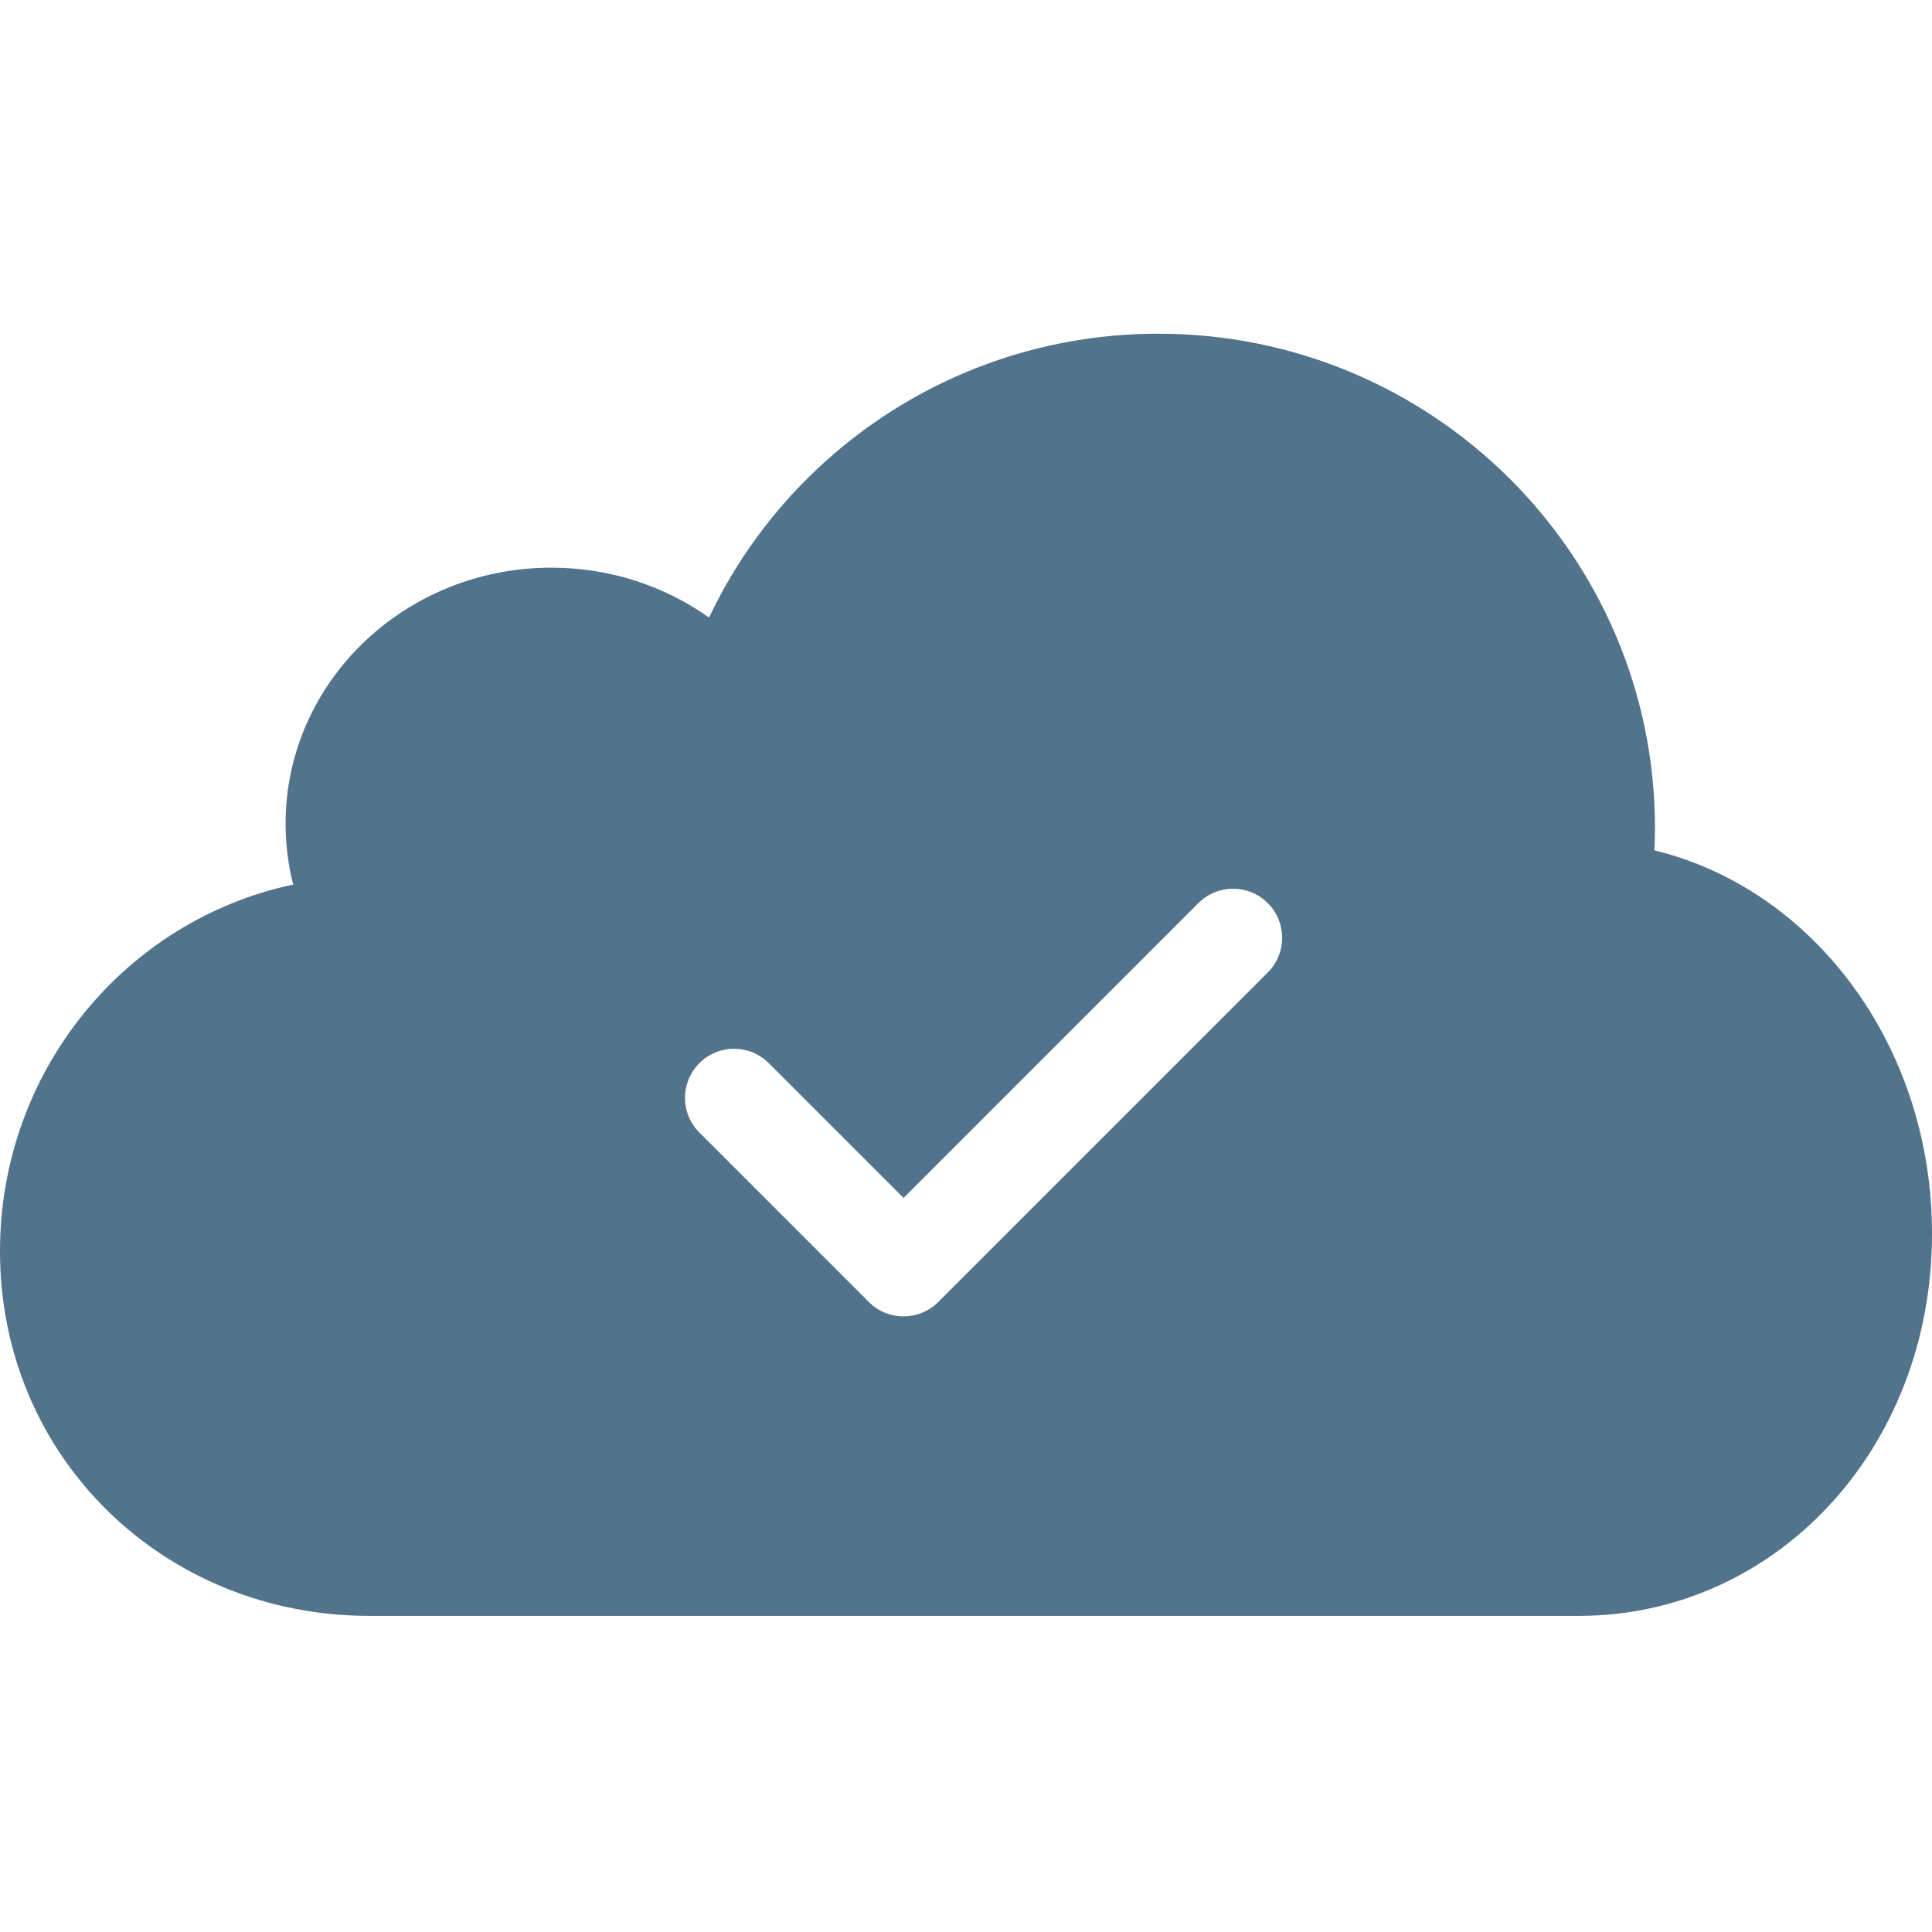 <svg width="110" height="110" viewBox="0 0 110 110" fill="none" xmlns="http://www.w3.org/2000/svg">
<g id="icon=cloud-complete">
<path id="vector" d="M110 70.236C110 59.525 103.232 50.61 94.196 48.416C94.213 47.992 94.227 47.57 94.227 47.146C94.227 31.602 81.568 19 65.953 19C54.644 19 44.891 25.613 40.37 35.161C37.856 33.377 34.754 32.321 31.393 32.321C23.036 32.321 16.26 38.848 16.26 46.898C16.26 48.091 16.41 49.255 16.694 50.363C7.163 52.382 0 60.945 0 71.241C0 83.038 9.406 92 21.008 92H89.9C100.999 92 110 82.589 110 70.236ZM68.23 51.419C69.322 50.327 71.088 50.327 72.181 51.419C73.273 52.512 73.273 54.278 72.181 55.371L53.42 74.132C52.895 74.657 52.185 74.95 51.444 74.95C50.704 74.95 49.991 74.657 49.469 74.132L39.82 64.483C38.727 63.39 38.727 61.624 39.82 60.531C40.912 59.439 42.678 59.439 43.771 60.531L51.444 68.205L68.23 51.419Z" fill="#51738B"/>
</g>
</svg>
